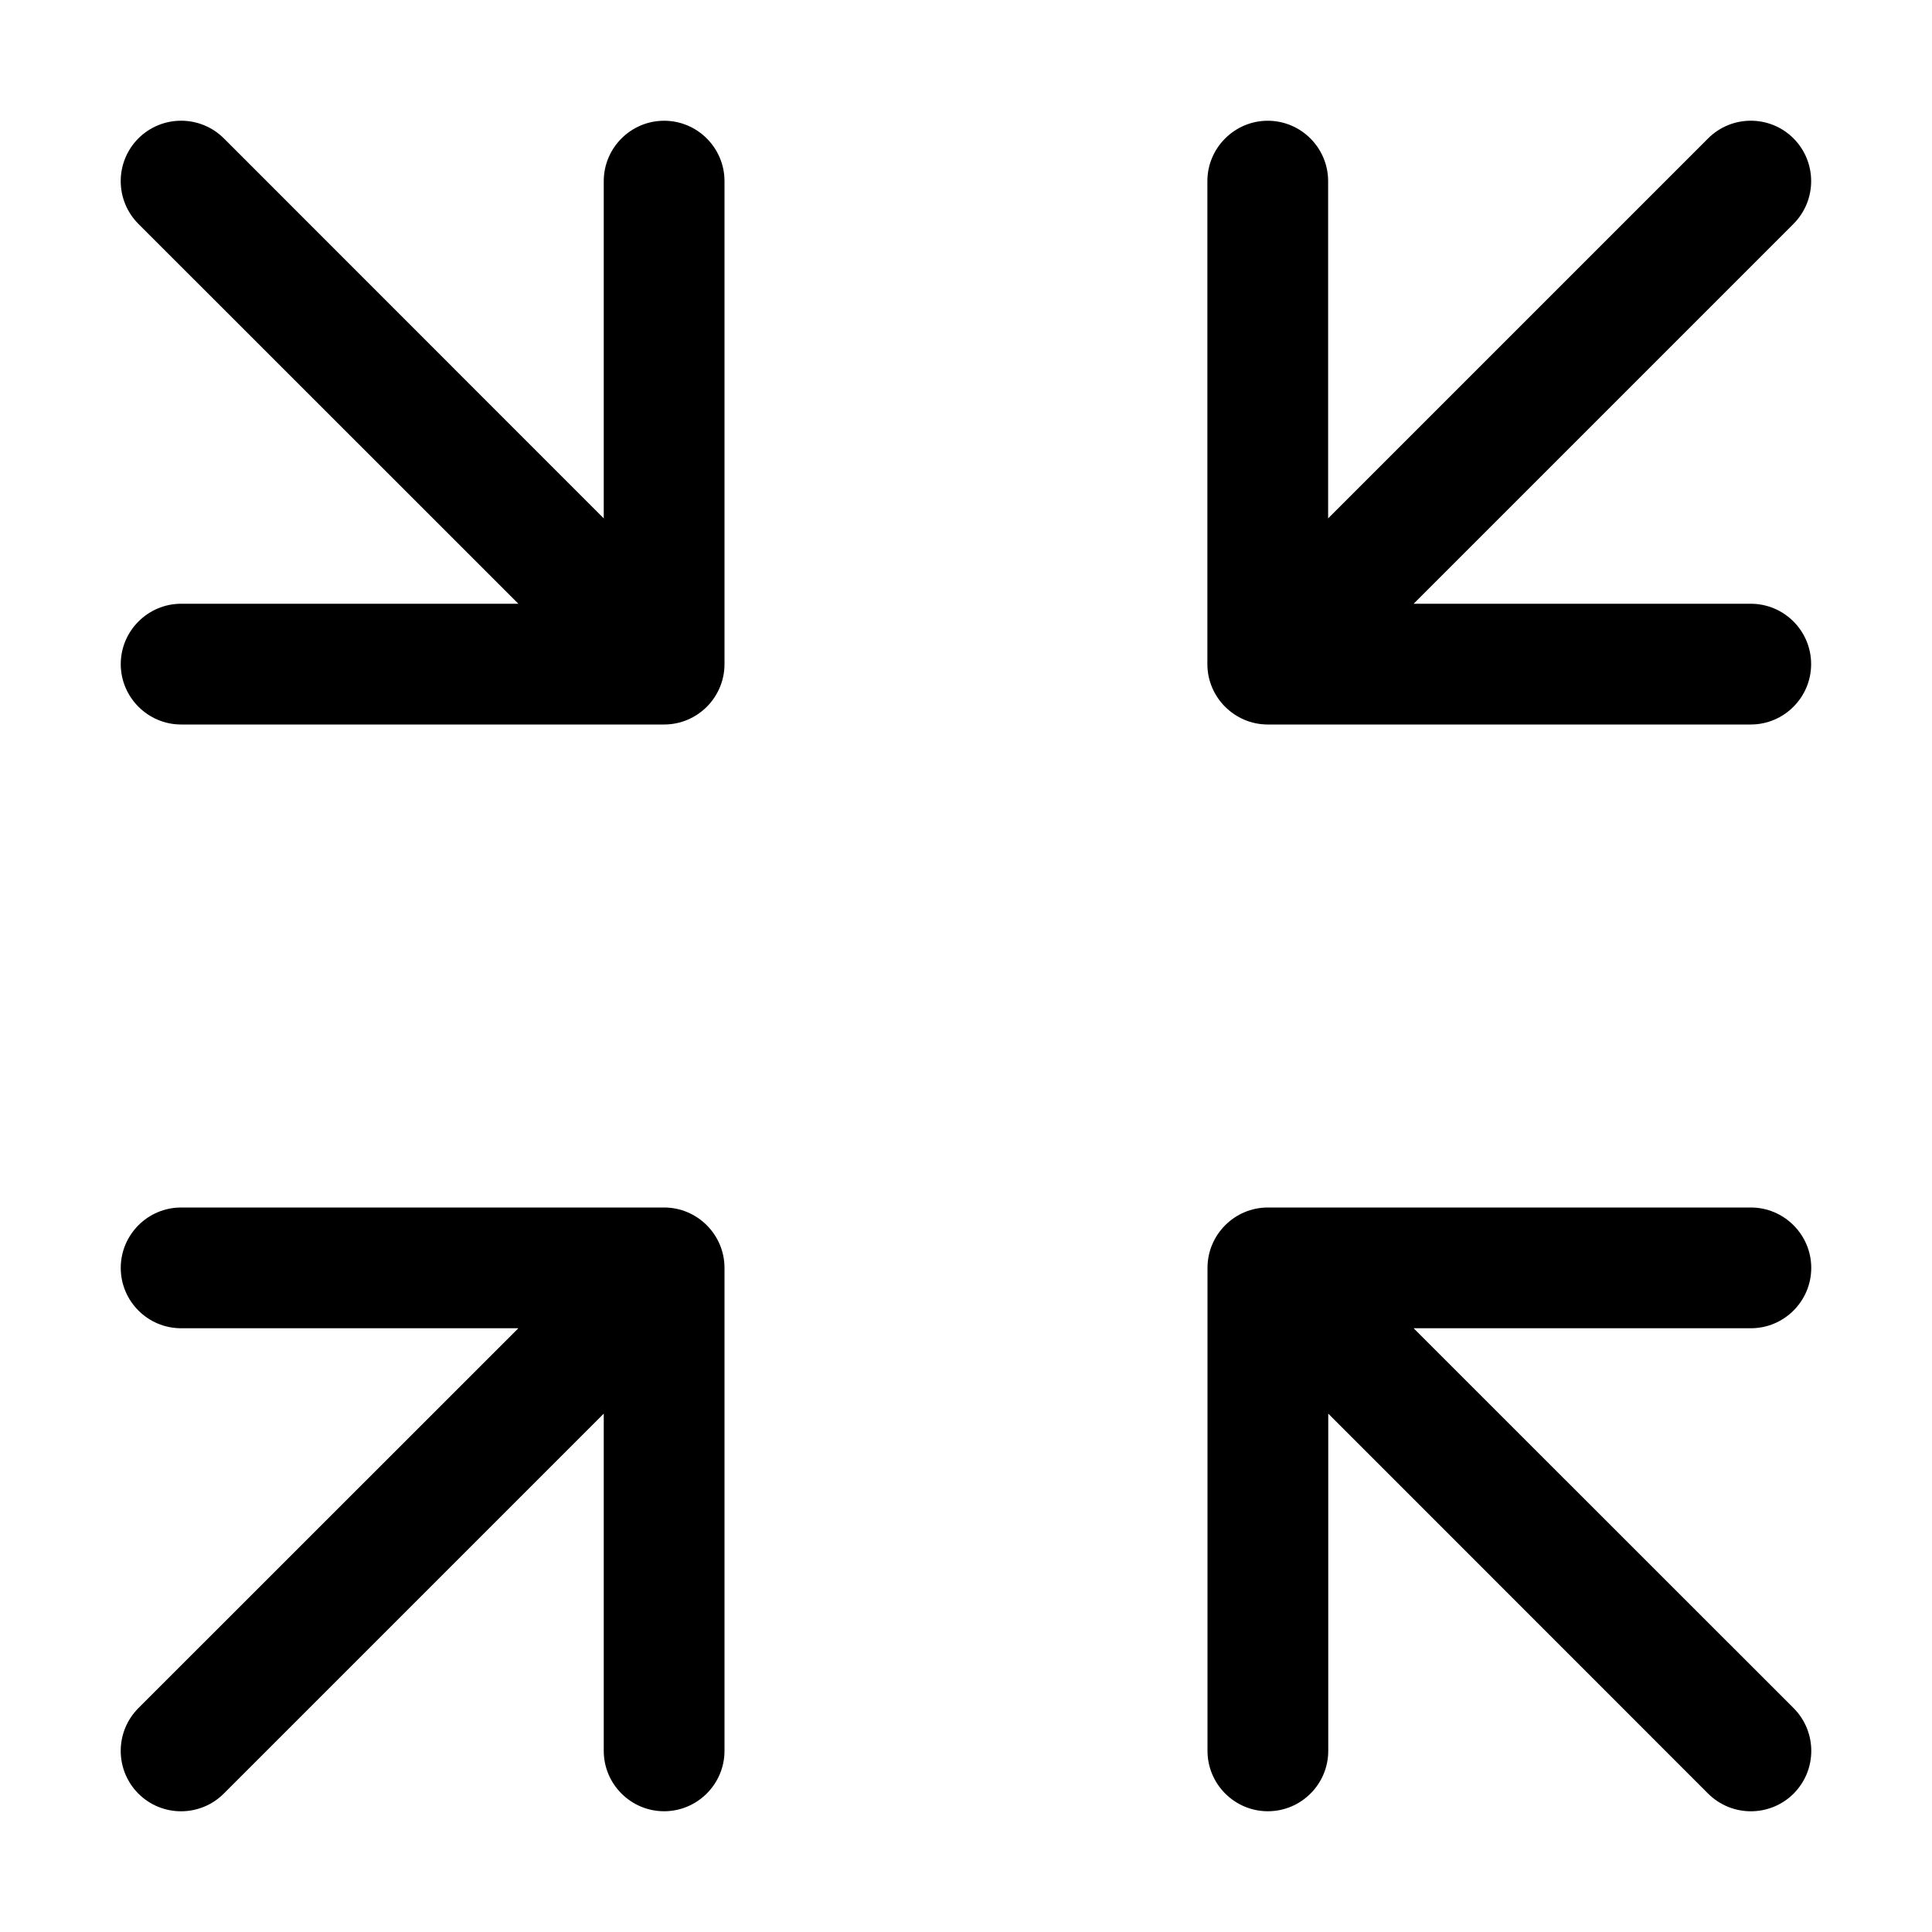<svg width="16" height="16" viewBox="0 0 16 16" xmlns="http://www.w3.org/2000/svg"><title>format/fit-to-window-exit_16</title><path d="M1.5 11c-.276 0-.5-.224-.5-.5 0-.275.224-.5.5-.5l4 0c.275 0 .5.225.5.5l0 4c0 .275-.225.5-.5.5-.276 0-.5-.225-.5-.5l0-2.793-3.147 3.147c-.195.195-.512.195-.707 0-.195-.196-.195-.512 0-.708L4.293 11l-2.792 0zm12.999-6c.276 0 .5.224.5.5 0 .275-.224.5-.5.5l-4 0c-.275 0-.5-.225-.5-.5l0-4c0-.275.225-.5.5-.5.276 0 .5.225.5.5l0 2.793 3.147-3.147c.195-.195.512-.195.707 0 .195.196.195.512 0 .708L11.707 5l2.792 0zM11 14.5c0 .275-.224.5-.5.5-.276 0-.5-.225-.5-.5l0-4c0-.275.224-.5.5-.5l4 0c.275 0 .5.225.5.5 0 .276-.225.5-.5.5l-2.793 0 3.147 3.146c.195.196.195.512 0 .708-.196.195-.512.195-.708 0L11 11.707l0 2.793zm-6-13c0-.275.224-.5.5-.5.276 0 .5.225.5.5l0 4c0 .275-.224.5-.5.5l-4 0c-.275 0-.5-.225-.5-.5 0-.275.225-.5.5-.5l2.793 0-3.147-3.146c-.195-.196-.195-.512 0-.708.196-.195.512-.195.708 0L5 4.293 5 1.5z" fill="#000" fill-rule="evenodd"/></svg>